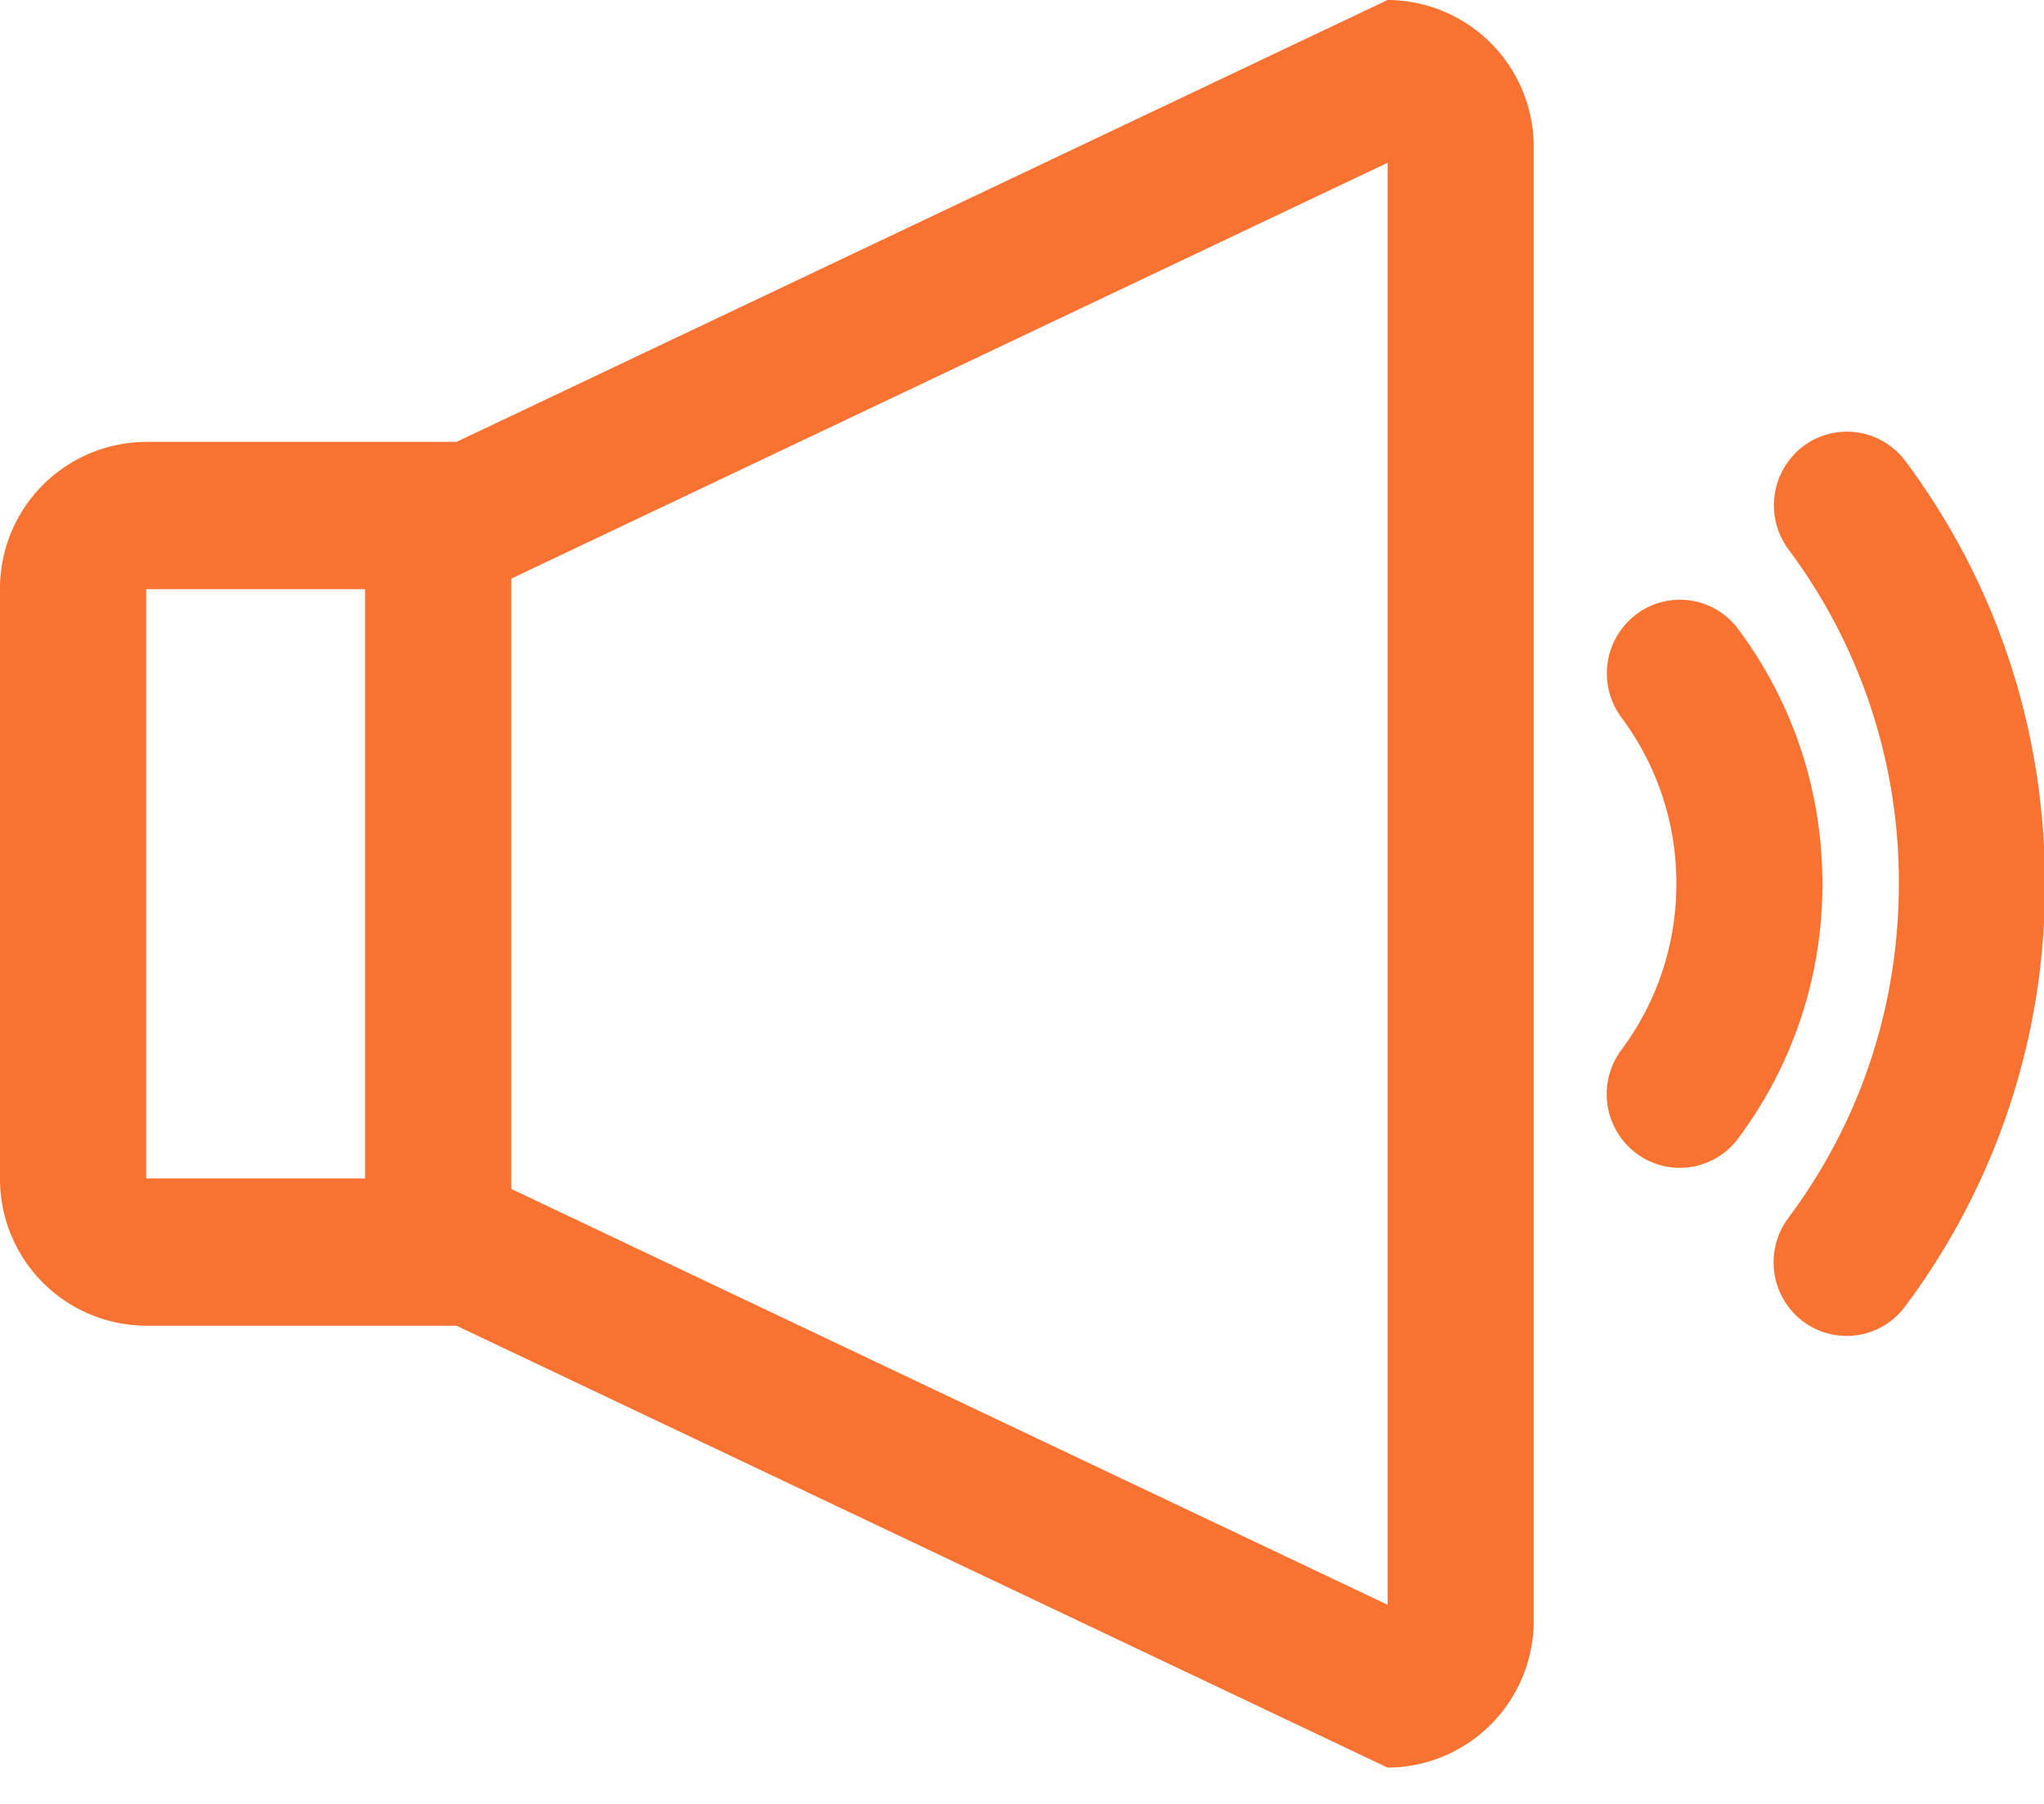 <?xml version="1.0" standalone="no"?><!DOCTYPE svg PUBLIC "-//W3C//DTD SVG 1.1//EN" "http://www.w3.org/Graphics/SVG/1.1/DTD/svg11.dtd"><svg t="1483925012442" class="icon" style="" viewBox="0 0 1160 1024" version="1.1" xmlns="http://www.w3.org/2000/svg" p-id="5511" xmlns:xlink="http://www.w3.org/1999/xlink" width="18.125" height="16"><defs><style type="text/css"></style></defs><path d="M986.522 357.205a41.097 41.097 0 0 0-58.027-8.363 41.984 41.984 0 0 0-8.26 58.505 157.013 157.013 0 0 1 31.13 94.345c0 34.236-10.82 66.901-31.232 94.345a41.984 41.984 0 0 0 8.294 58.505 41.131 41.131 0 0 0 58.027-8.363 240.23 240.23 0 0 0 47.787-144.486c0-52.565-16.521-102.537-47.718-144.486z m94.788-95.505a41.301 41.301 0 0 0-58.027-8.329 42.086 42.086 0 0 0-8.26 58.539 315.119 315.119 0 0 1 62.601 189.713c0 69.154-21.675 134.827-62.737 189.781a42.052 42.052 0 0 0 8.192 58.573 41.301 41.301 0 0 0 58.027-8.26A398.404 398.404 0 0 0 1160.534 501.623c0-87.381-27.409-170.325-79.189-239.923zM787.491 0L259.073 250.846H82.945A83.285 83.285 0 0 0 0.001 334.473v334.473a83.285 83.285 0 0 0 82.91 83.593h176.128l528.452 250.846a83.285 83.285 0 0 0 82.91-83.627V83.627A83.285 83.285 0 0 0 787.491 0zM82.945 585.318V334.438H207.19v334.507H82.945v-83.627z m704.58 325.666L294.332 676.864l-4.198-1.98V328.499l4.198-2.014 493.158-234.086v818.586z" fill="#F87331" p-id="5512"></path></svg>